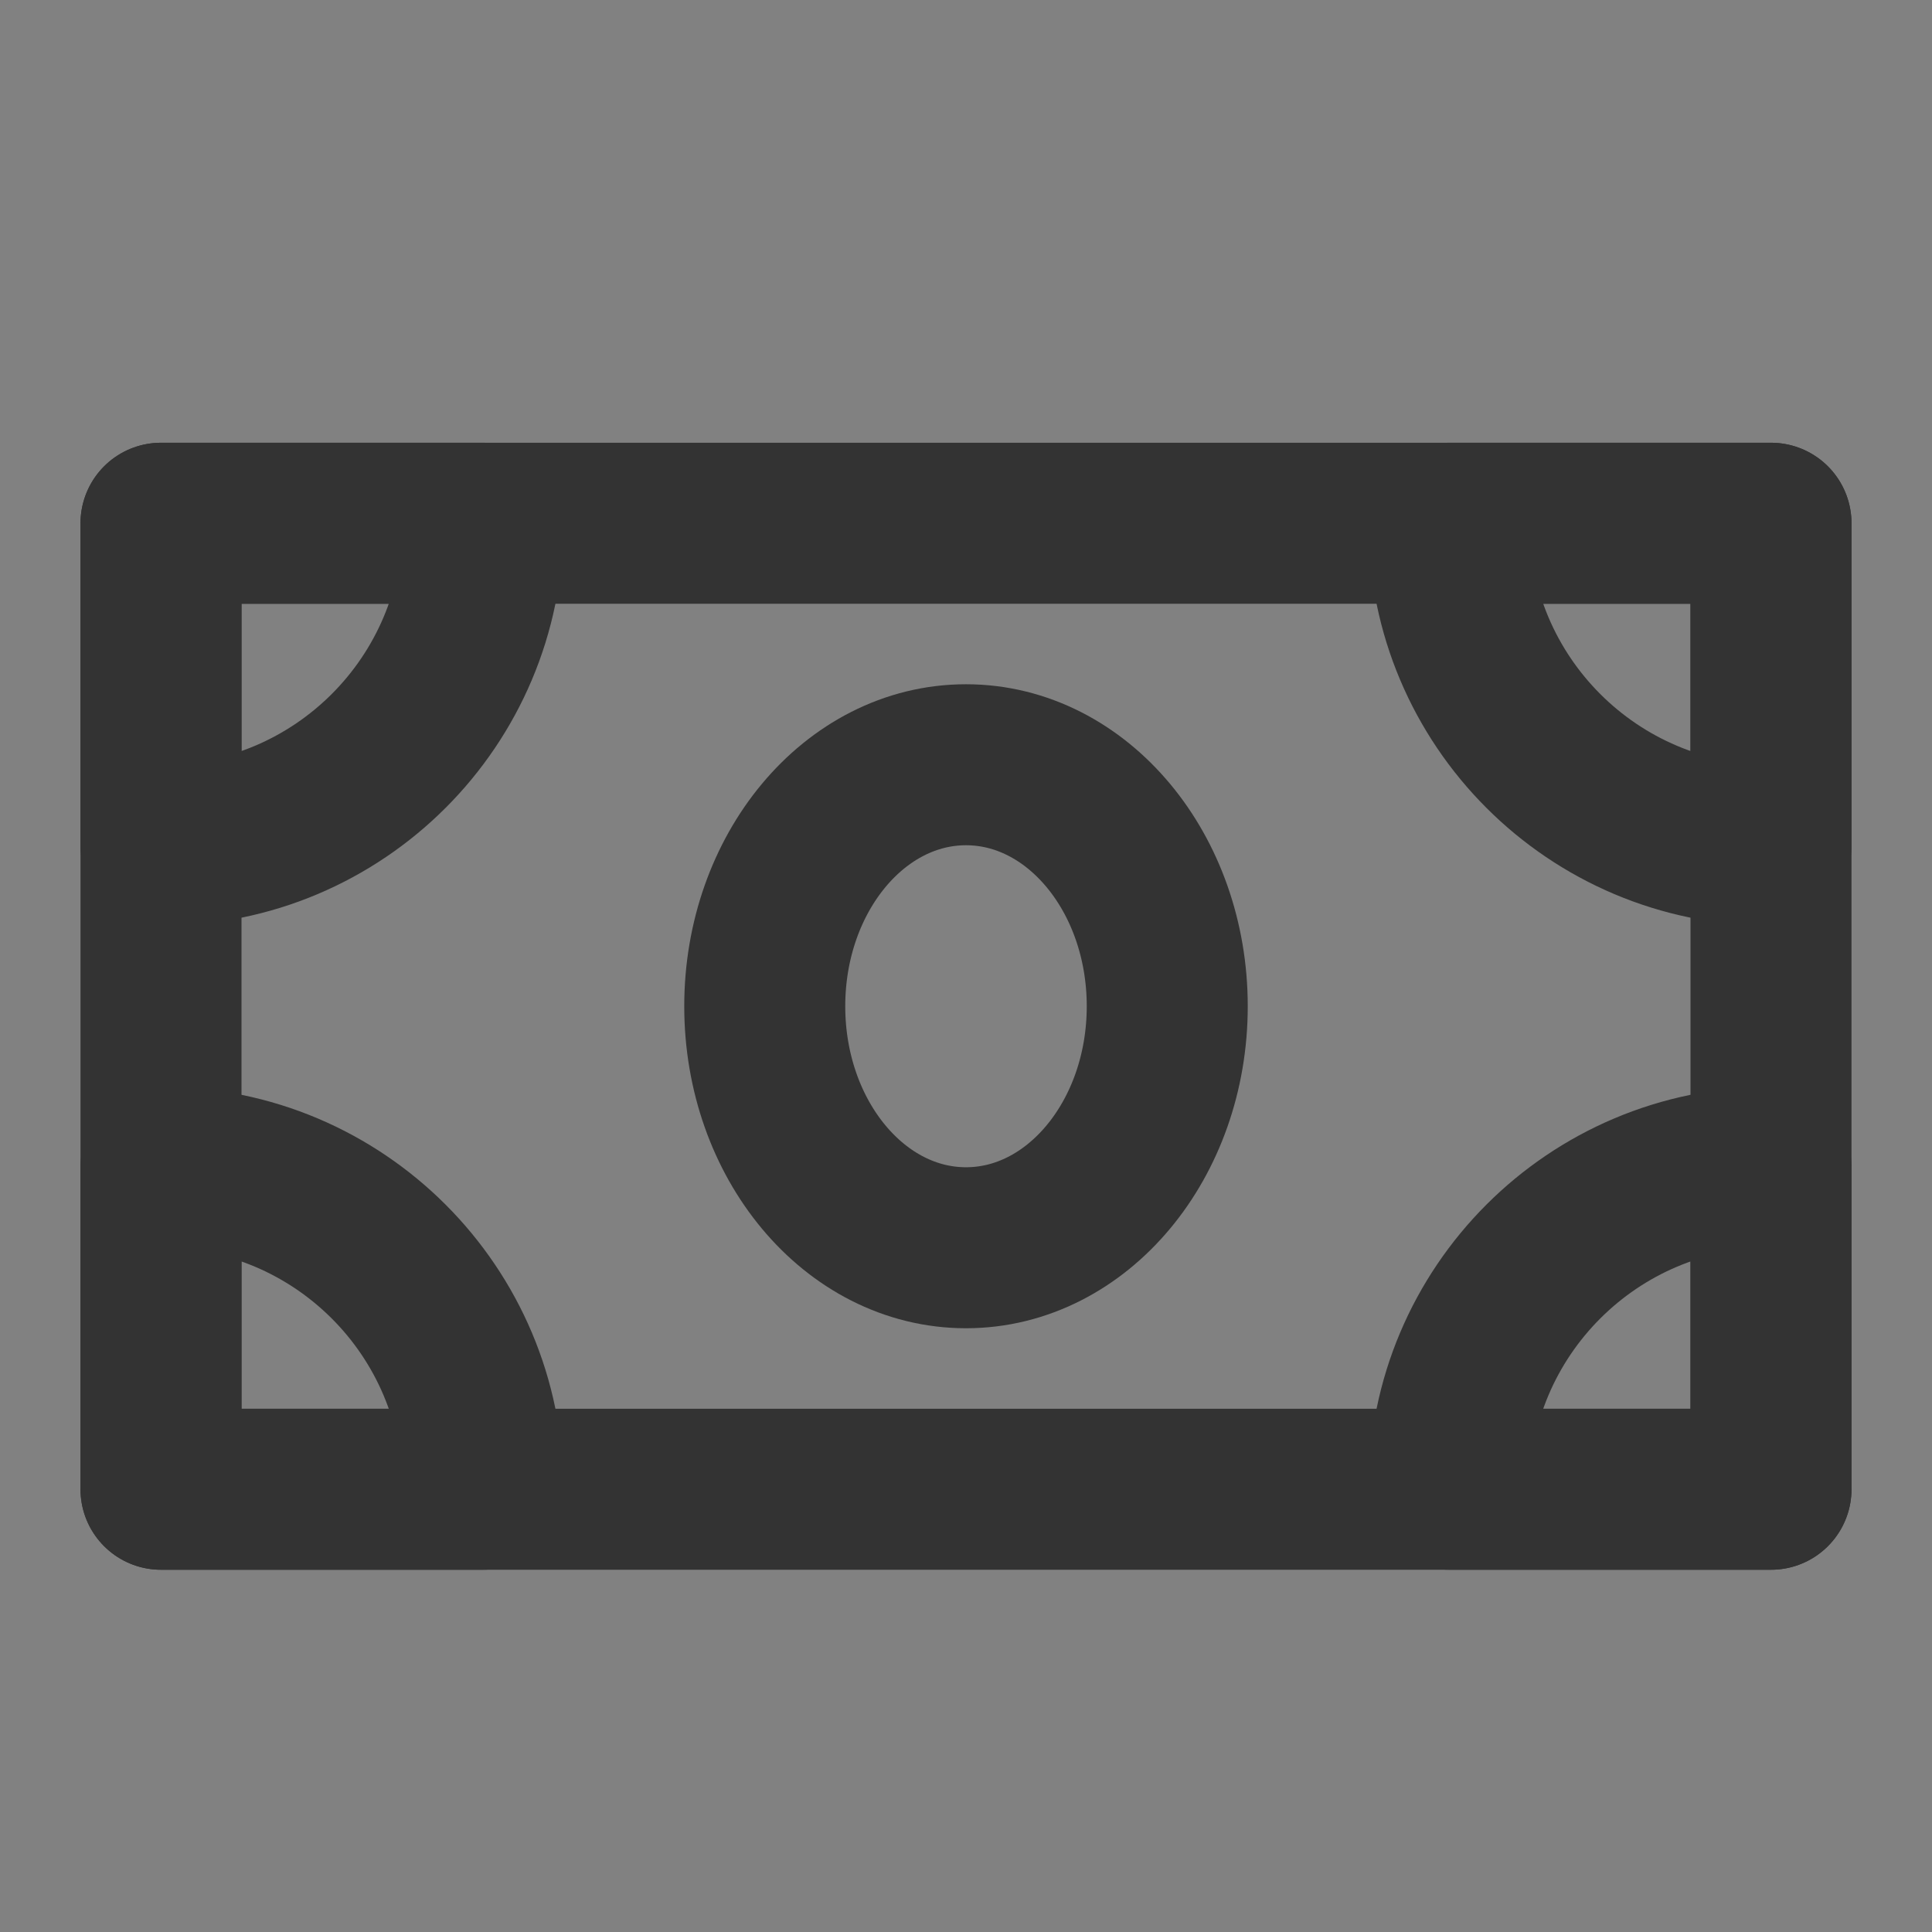 <svg width="24" height="24" viewBox="0 0 24 24" fill="none" xmlns="http://www.w3.org/2000/svg">
<rect x="0" y="0" width="24" height="24" fill="#808080" stroke="none"/>
<g id="paper-money-two" clip-path="url(#clip0_6123_10307)">
<path id="Vector" d="M24 0H0V24H24V0Z" fill="white" fill-opacity="0.01"/>
<path id="Vector_2" d="M2 6.5H22V18.5H2V6.5Z" stroke="#333333" stroke-width="2" stroke-linejoin="round"/>
<path id="Vector_3" fill-rule="evenodd" clip-rule="evenodd" d="M2 10.5C4.209 10.5 6 8.709 6 6.5H2V10.5Z" stroke="#333333" stroke-width="2" stroke-linecap="round" stroke-linejoin="round"/>
<path id="Vector_4" fill-rule="evenodd" clip-rule="evenodd" d="M2 14.5C4.209 14.5 6 16.291 6 18.5H2V14.5Z" stroke="#333333" stroke-width="2" stroke-linecap="round" stroke-linejoin="round"/>
<path id="Vector_5" fill-rule="evenodd" clip-rule="evenodd" d="M22 14.5V18.5H18C18 16.291 19.791 14.5 22 14.5Z" stroke="#333333" stroke-width="2" stroke-linecap="round" stroke-linejoin="round"/>
<path id="Vector_6" fill-rule="evenodd" clip-rule="evenodd" d="M22 10.5C19.791 10.5 18 8.709 18 6.5H22V10.5Z" stroke="#333333" stroke-width="2" stroke-linecap="round" stroke-linejoin="round"/>
<path id="Vector_7" d="M12 15.5C13.381 15.5 14.5 14.157 14.5 12.5C14.5 10.843 13.381 9.5 12 9.5C10.619 9.5 9.5 10.843 9.5 12.5C9.5 14.157 10.619 15.5 12 15.5Z" stroke="#333333" stroke-width="2" stroke-linejoin="round"/>
</g>
<defs>
<clipPath id="clip0_6123_10307">
<rect width="24" height="24" fill="white"/>
</clipPath>
</defs>
</svg>
